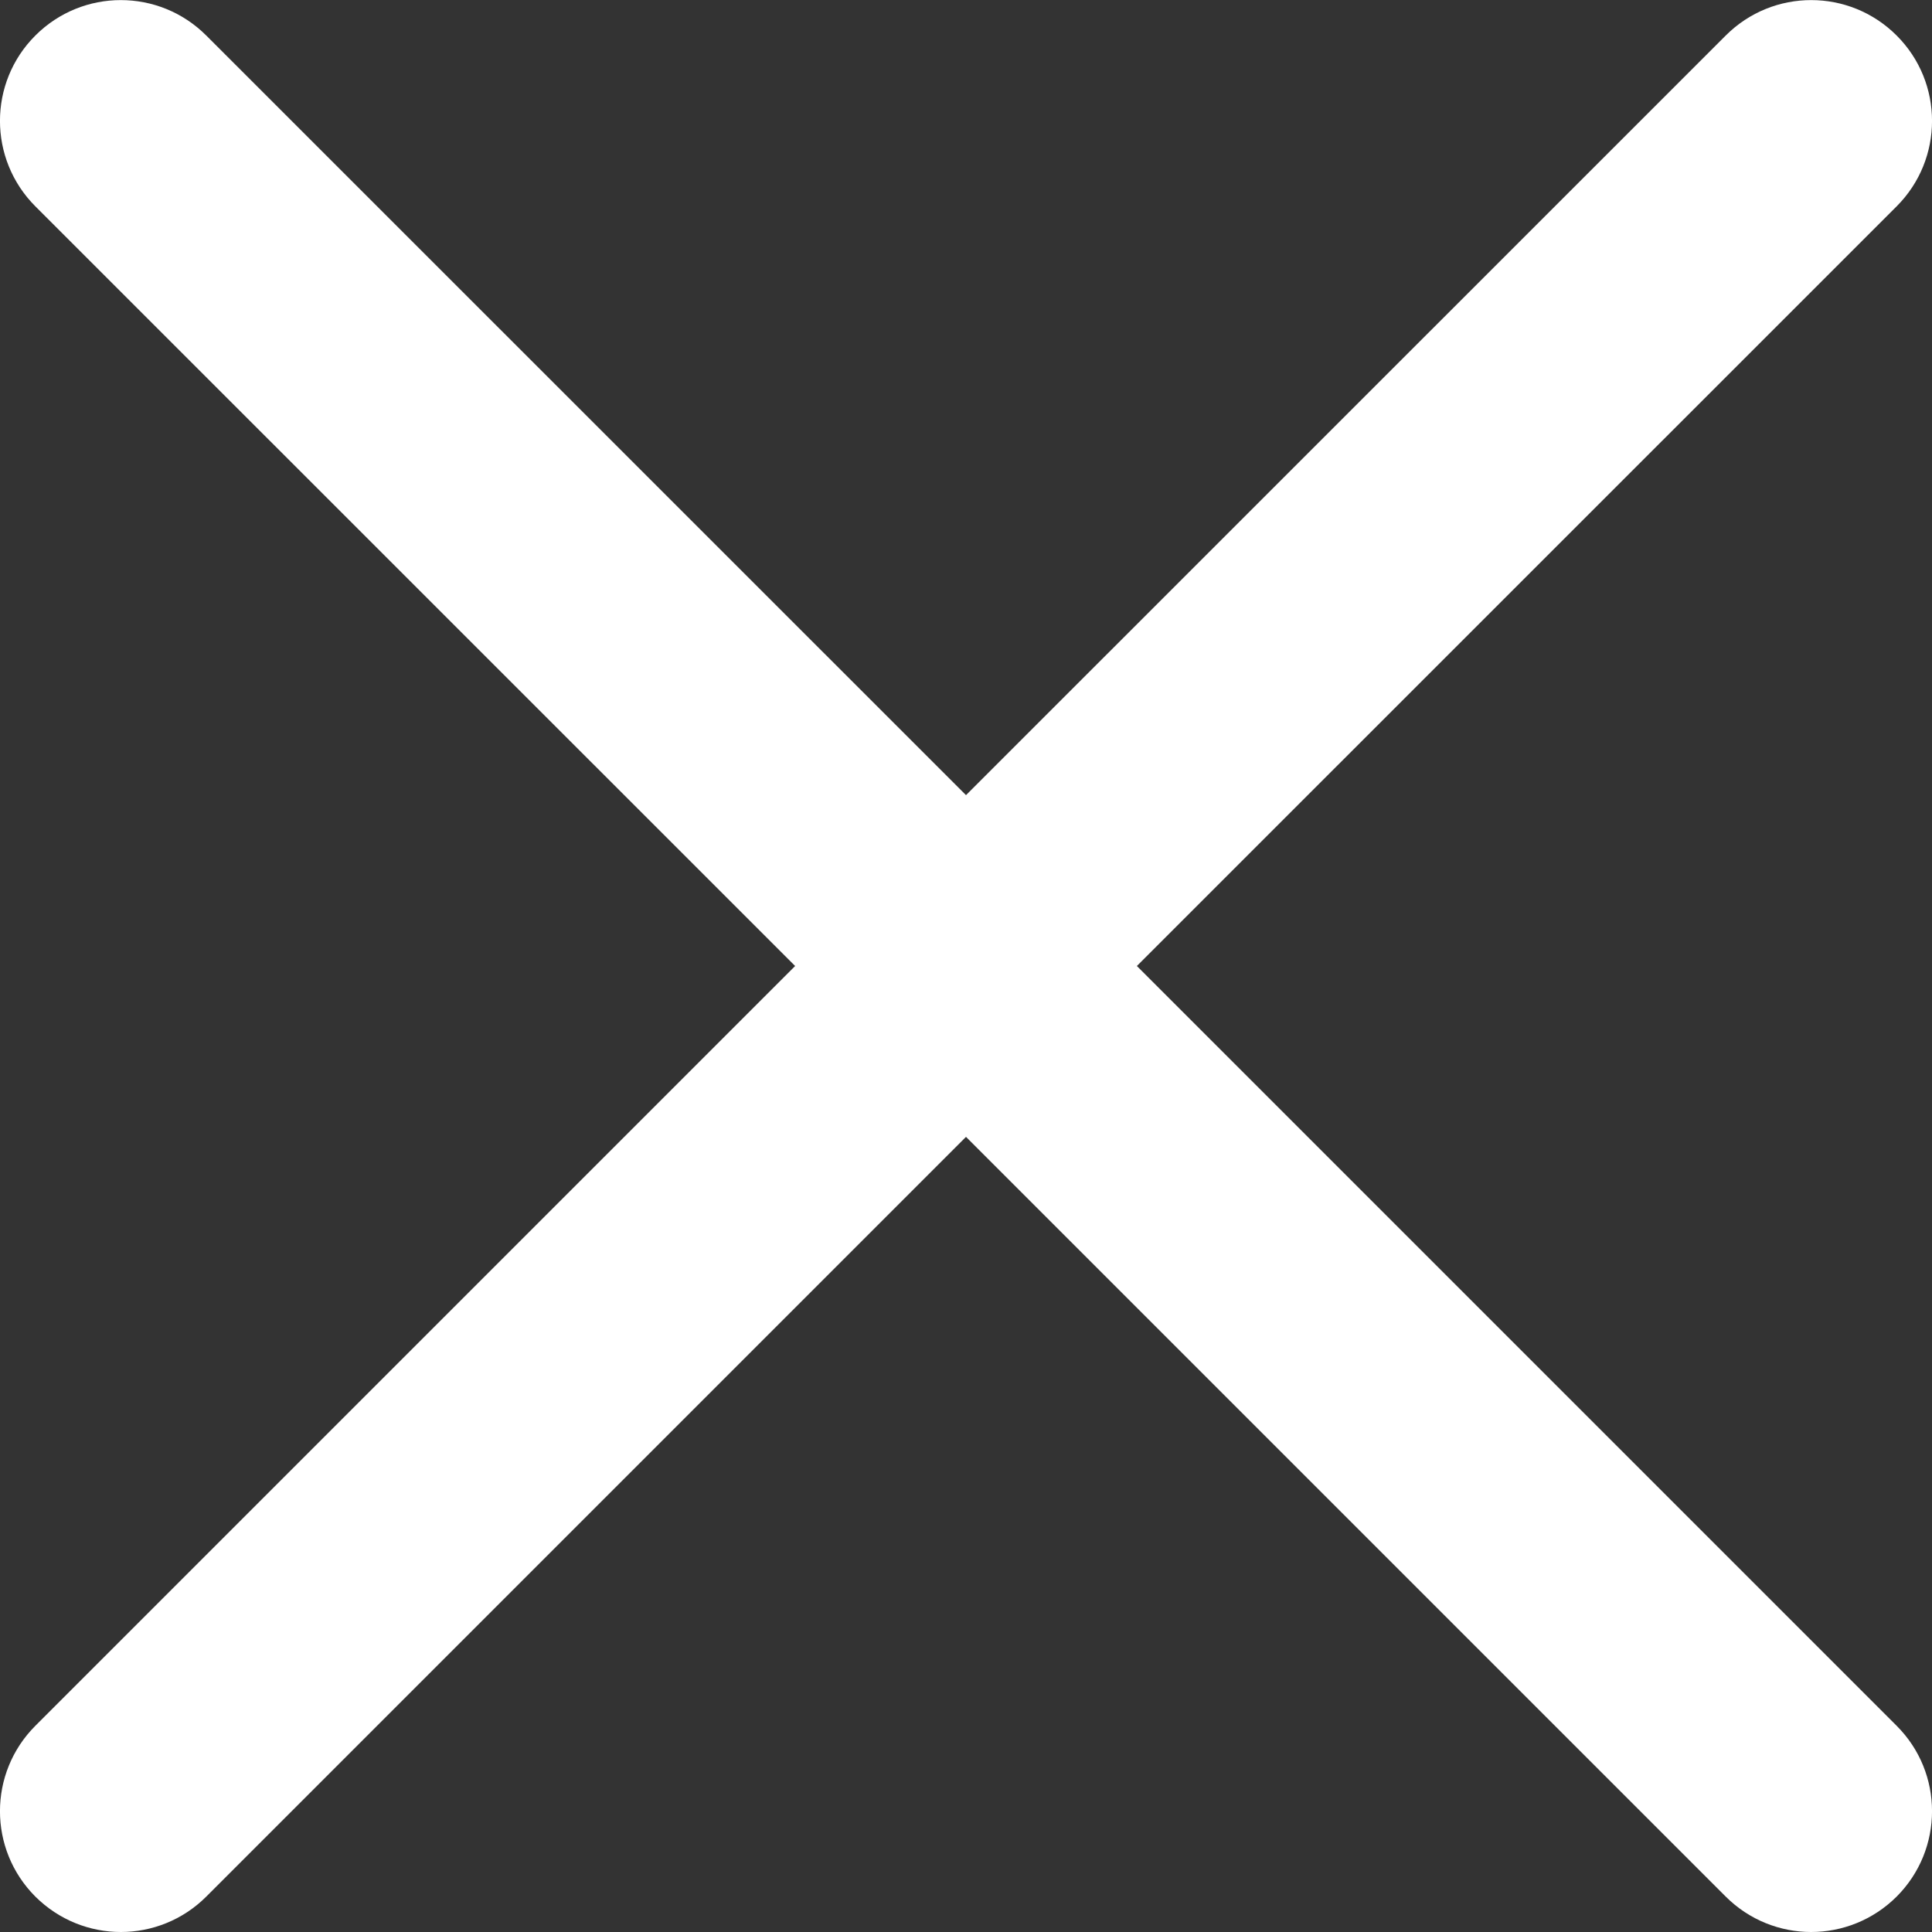 <svg width="16" height="16" viewBox="0 0 16 16" fill="none" xmlns="http://www.w3.org/2000/svg">
<rect x="0" y="0" width="16" height="16" fill="#333333" stroke="none"/>
<g id="Frame" clip-path="url(#clip0_146_3223)">
<g id="Group">
<path id="Vector" d="M9.415 8L15.707 1.709C16.098 1.318 16.098 0.684 15.707 0.294C15.316 -0.097 14.683 -0.097 14.292 0.294L8 6.585L1.708 0.294C1.317 -0.097 0.684 -0.097 0.293 0.294C-0.098 0.684 -0.098 1.318 0.293 1.709L6.585 8L0.293 14.292C-0.098 14.683 -0.098 15.316 0.293 15.707C0.489 15.902 0.745 16 1.001 16C1.256 16 1.513 15.902 1.708 15.707L8 9.415L14.292 15.707C14.487 15.902 14.744 16 14.999 16C15.255 16 15.511 15.902 15.707 15.707C16.098 15.316 16.098 14.682 15.707 14.292L9.415 8Z" fill="#fff"/>
</g>
</g>
<defs>
<clipPath id="clip0_146_3223">
<rect width="16" height="16" fill="white"/>
</clipPath>
</defs>
</svg>
